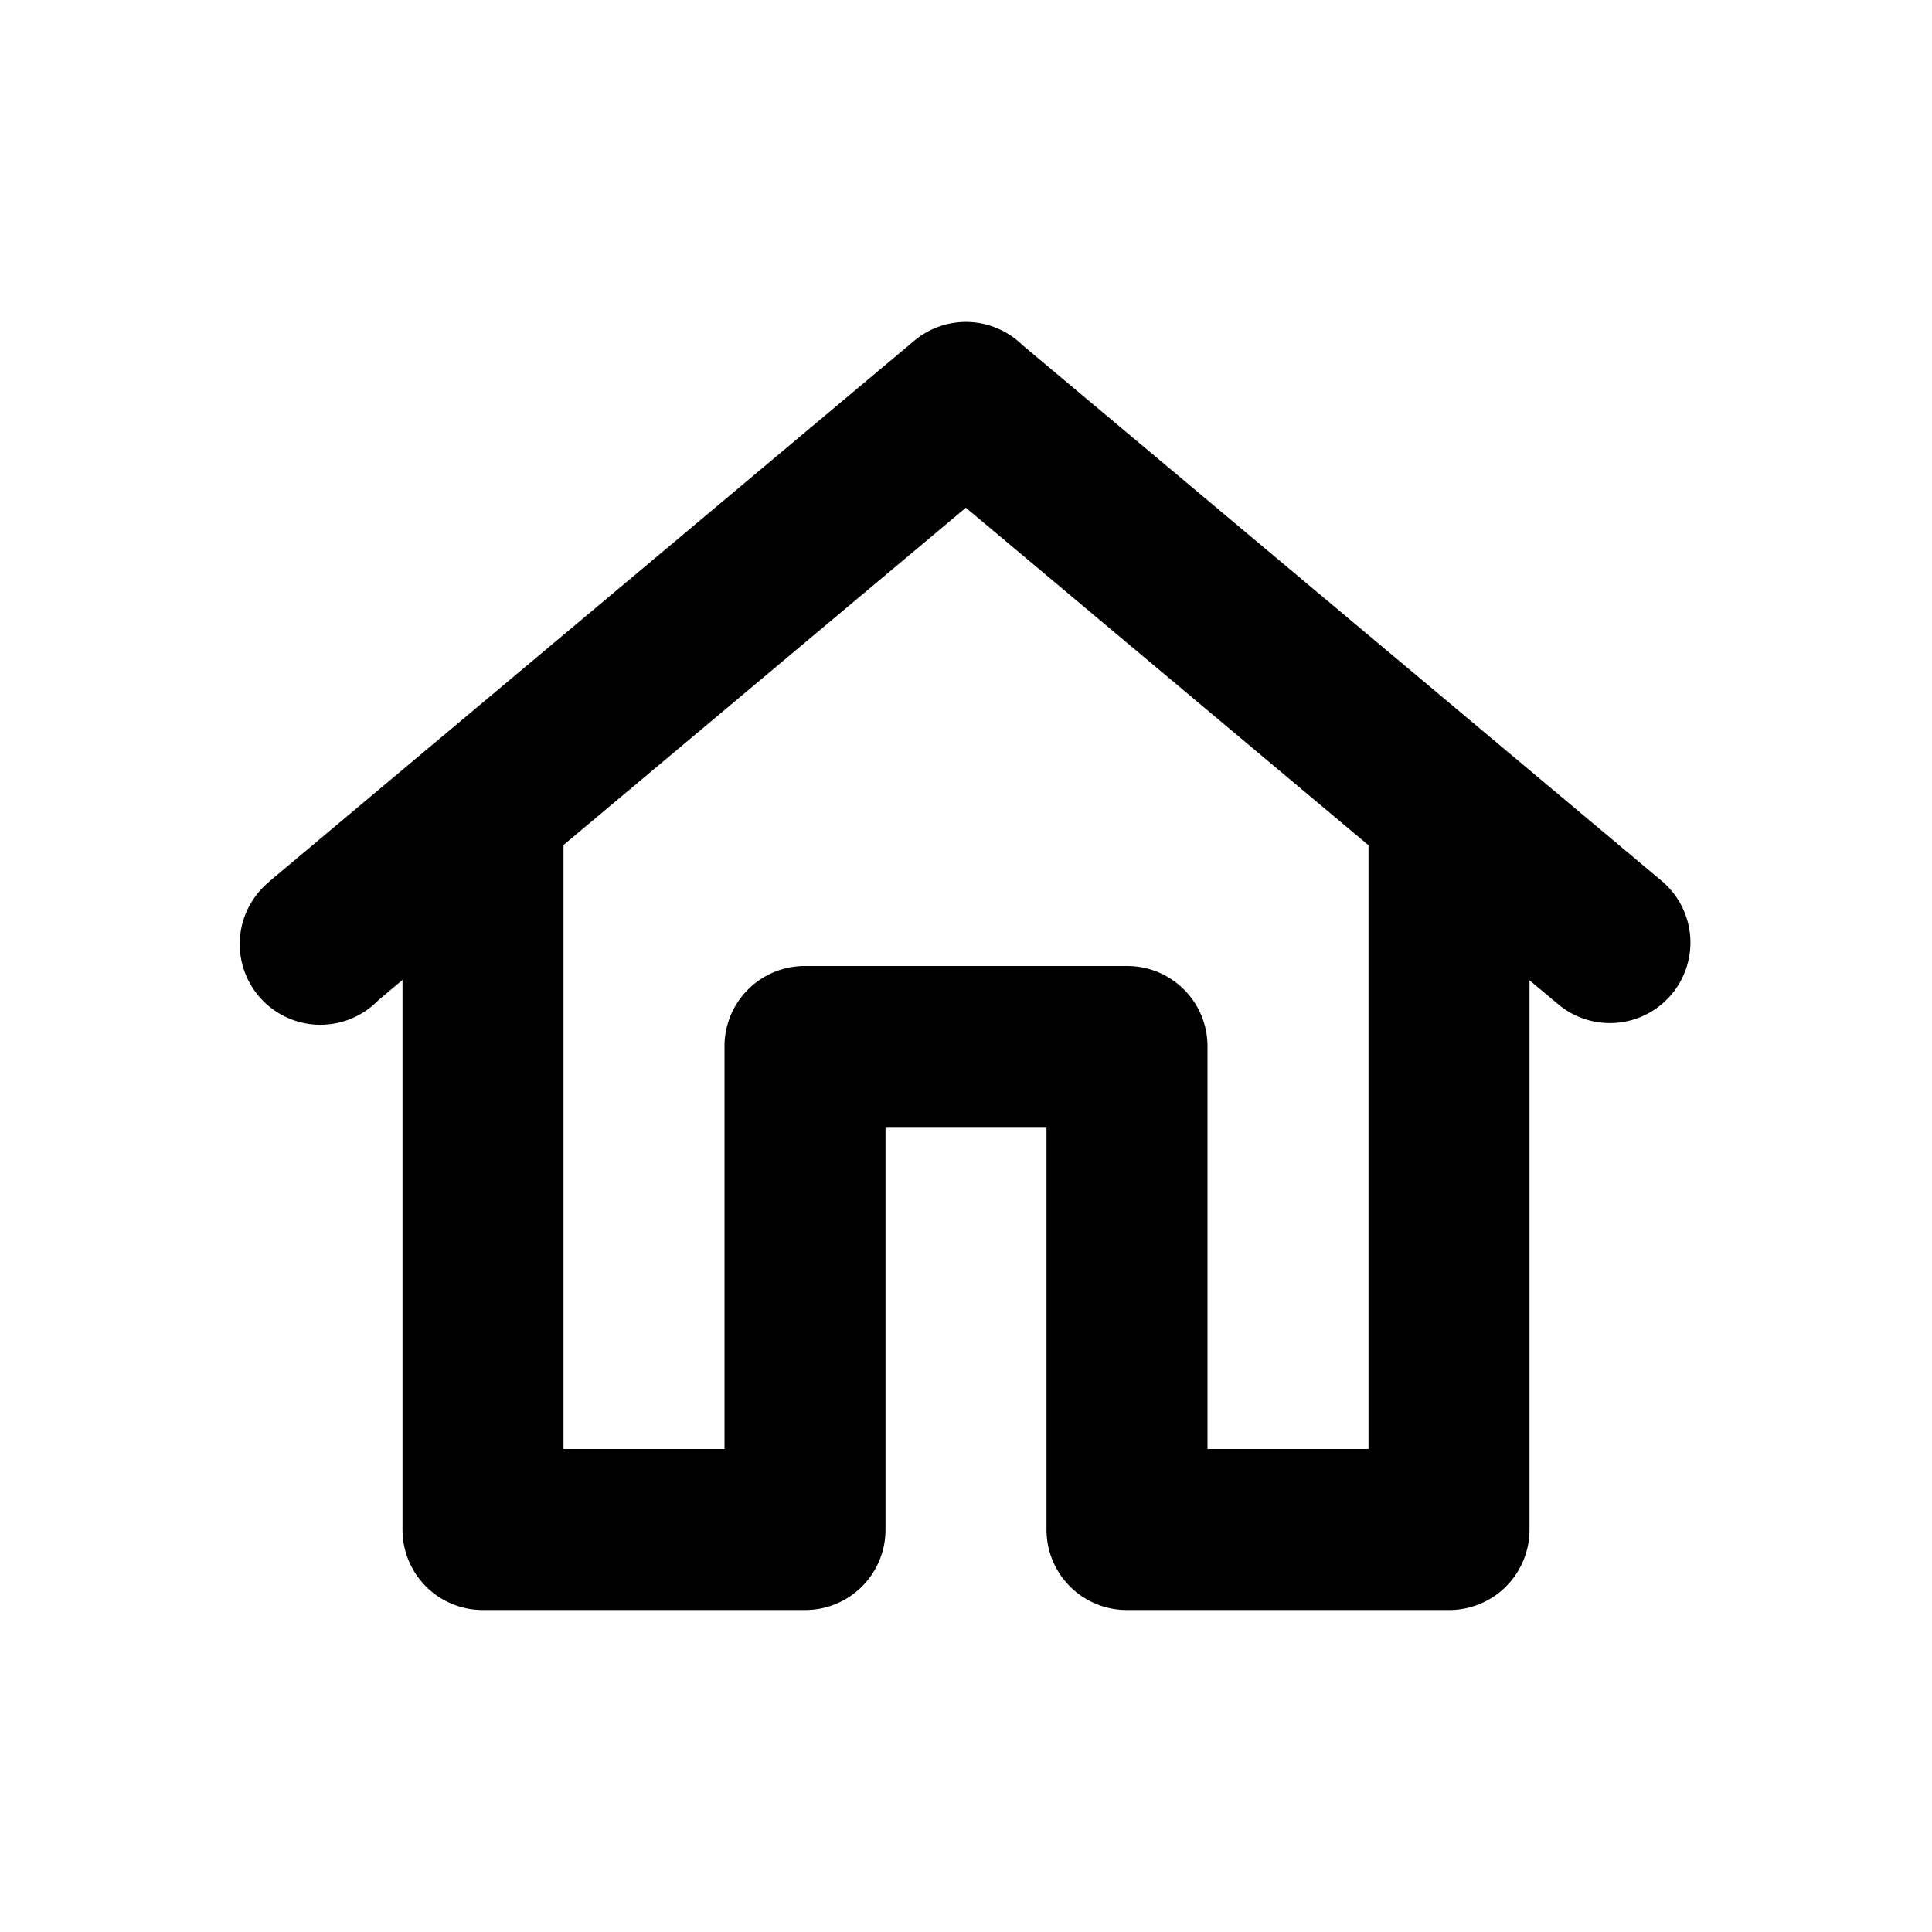 <svg xmlns="http://www.w3.org/2000/svg" viewBox="0 0 24 24"><path d="M19 12.177V19a.997.997 0 01-1 1h-4a.997.997 0 01-1-1v-5h-2v5a.997.997 0 01-1 1H6a.997.997 0 01-1-1v-6.827l-.301.253a1.002 1.002 0 11-1.354-1.473l-.001-.002 8-6.707a1 1 0 011.354.04l7.944 6.659a1 1 0 11-1.286 1.532L19 12.177zM17 10.5l-5.002-4.193L7 10.497V18h2v-5a.997.997 0 011-1h4a.997.997 0 011 1v5h2v-7.5z"/></svg>